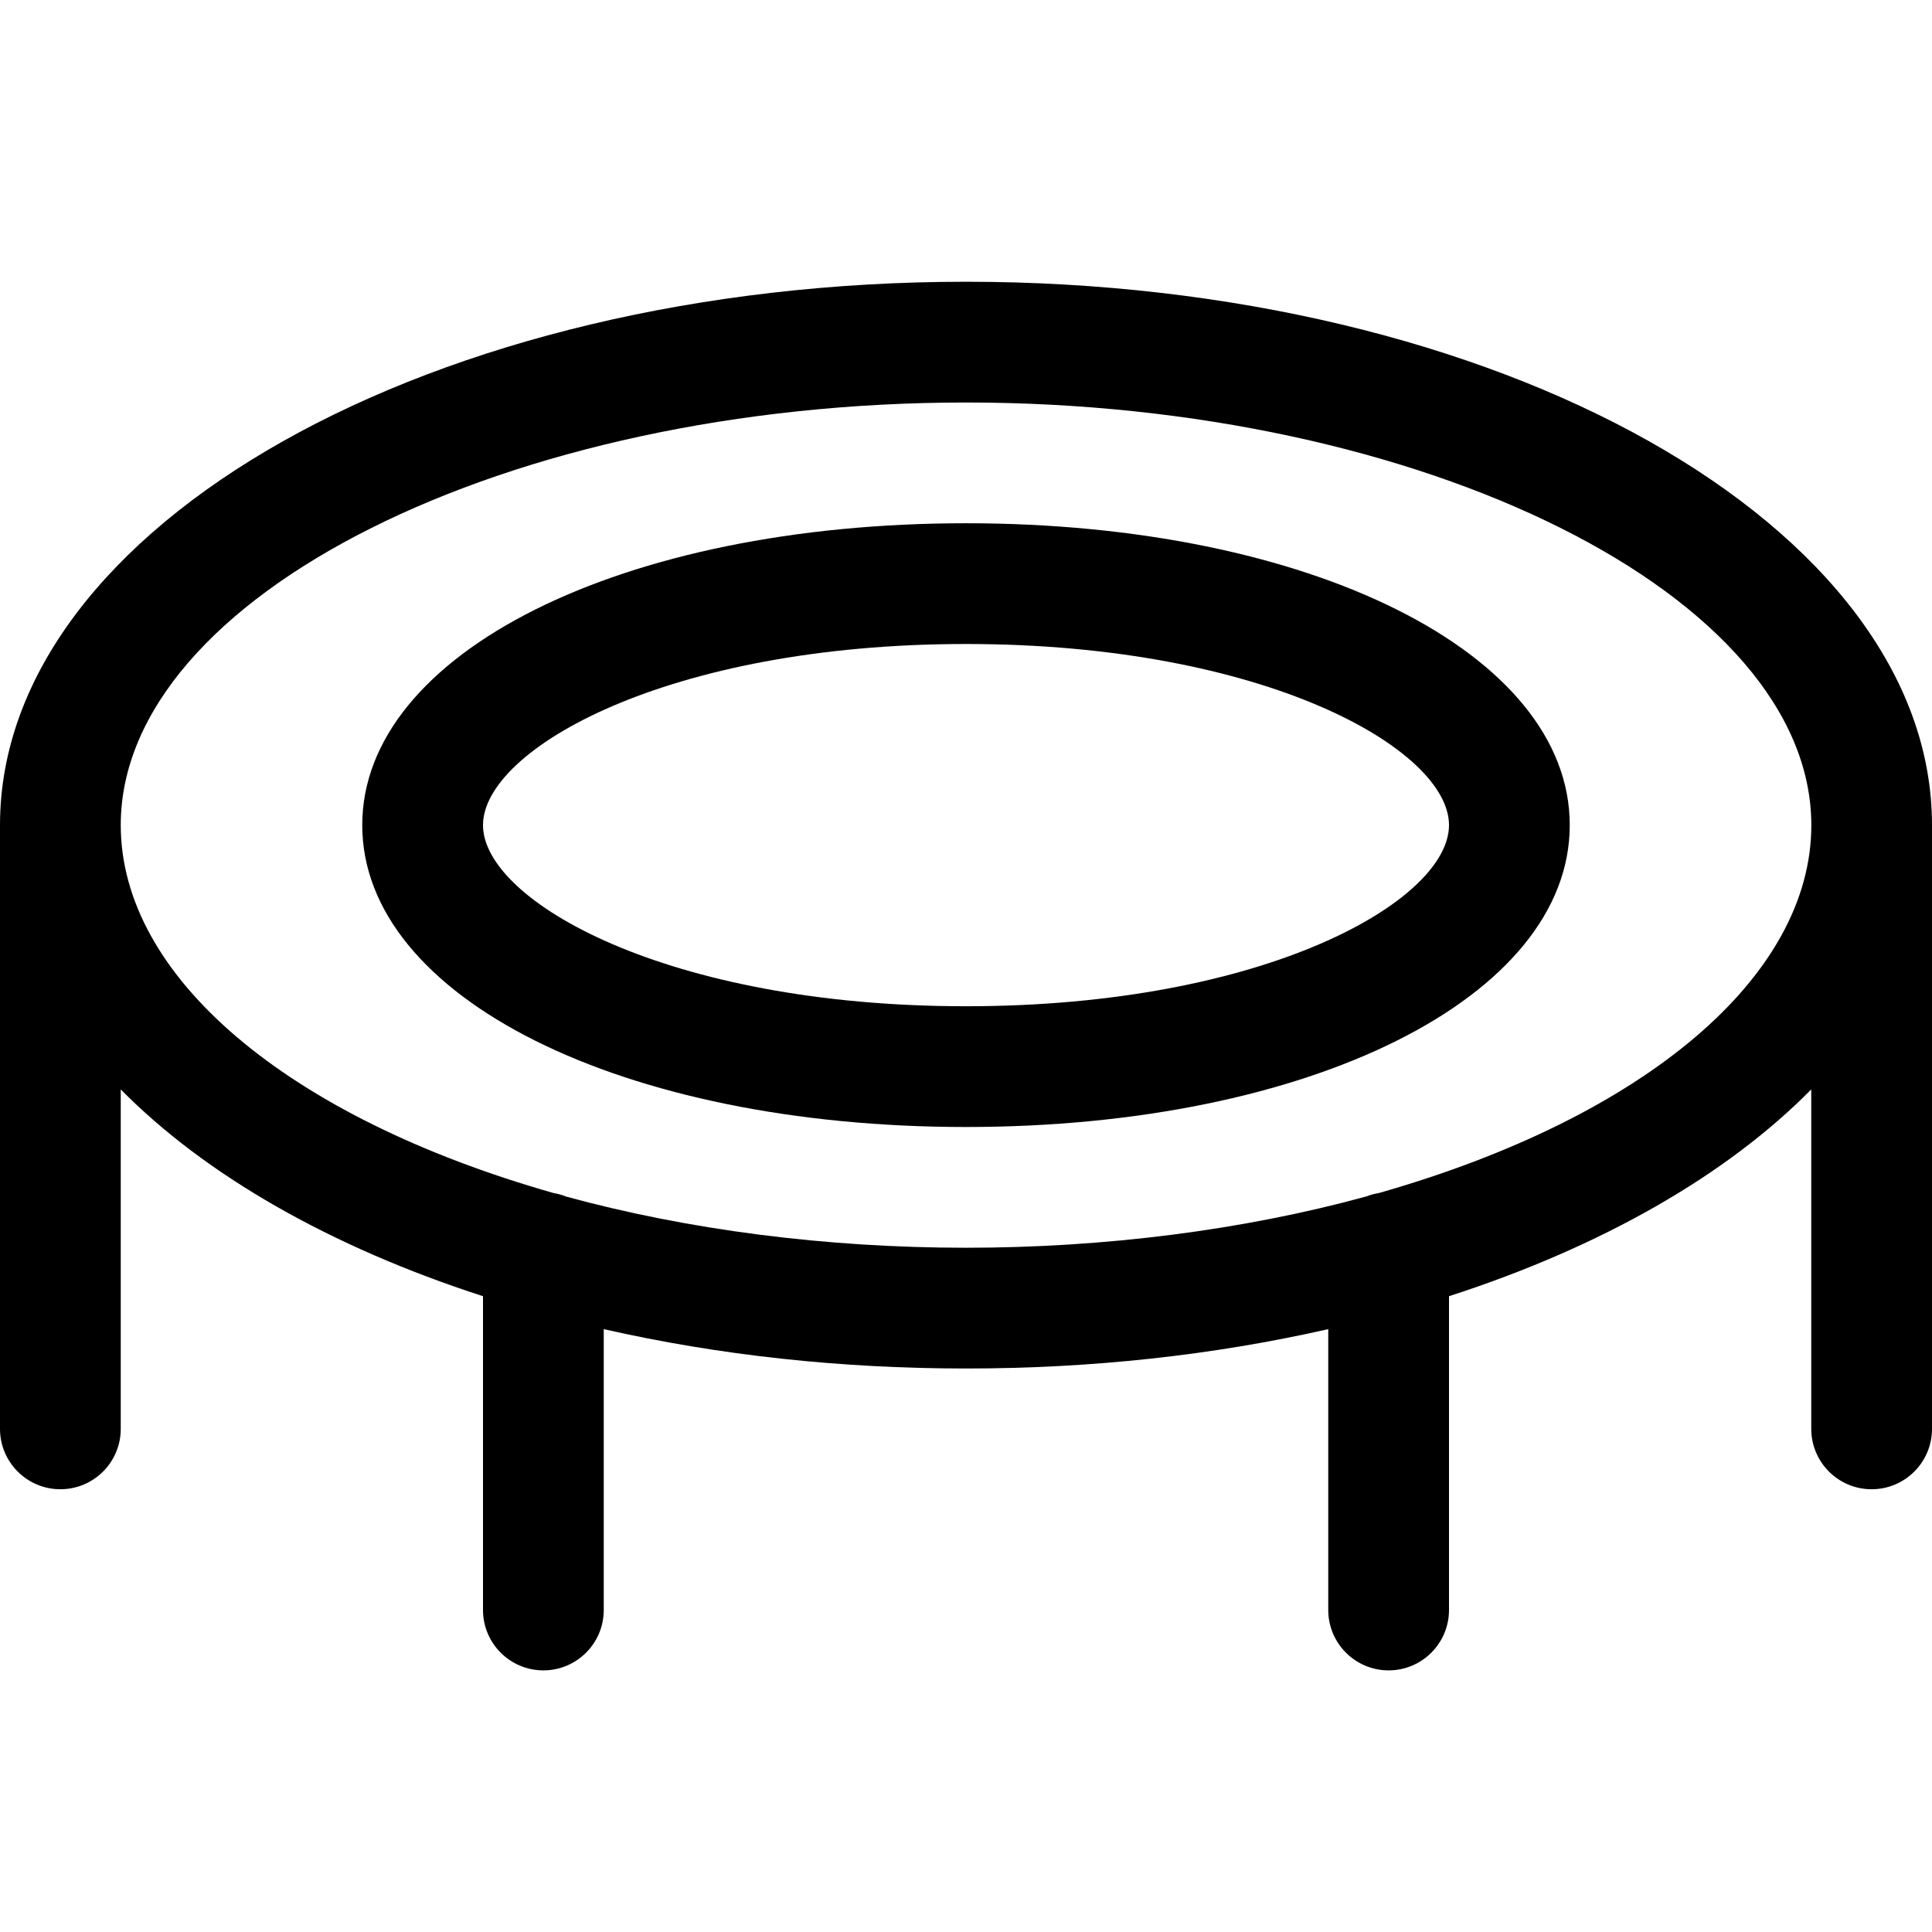 <?xml version="1.0" encoding="utf-8"?>
<!-- Generator: Adobe Illustrator 22.1.0, SVG Export Plug-In . SVG Version: 6.00 Build 0)  -->
<svg version="1.1" id="Regular" xmlns="http://www.w3.org/2000/svg" xmlns:xlink="http://www.w3.org/1999/xlink" x="0px" y="0px"
	 viewBox="0 0 24 24" style="enable-background:new 0 0 24 24;" xml:space="preserve">
<title>gymnastics-trampoline</title>
<g>
	<path d="M17.25,20.75c-0.414,0-0.75-0.336-0.75-0.75v-3.489C15.069,16.836,13.558,17,12,17c-1.558,0-3.069-0.164-4.5-0.489V20
		c0,0.414-0.336,0.75-0.75,0.75S6,20.414,6,20v-3.898c-1.895-0.613-3.45-1.504-4.5-2.569v4.217c0,0.414-0.336,0.75-0.75,0.75
		S0,18.164,0,17.75v-7.5C0,6.528,5.383,3.5,12,3.5c6.617,0,12,3.028,12,6.75v7.5c0,0.414-0.336,0.75-0.75,0.75
		s-0.75-0.336-0.75-0.75v-4.217c-1.05,1.065-2.604,1.956-4.5,2.569V20C18,20.414,17.664,20.75,17.25,20.75z M7.028,14.863
		C8.552,15.28,10.27,15.5,12,15.5c1.73,0,3.448-0.22,4.972-0.637c0.048-0.019,0.1-0.033,0.154-0.042
		c3.316-0.944,5.375-2.694,5.375-4.57C22.5,7.404,17.692,5,12,5C6.308,5,1.5,7.404,1.5,10.25c0,1.876,2.059,3.626,5.375,4.57
		C6.928,14.829,6.98,14.843,7.028,14.863z"/>
	<path d="M12,14c-4.276,0-7.5-1.612-7.5-3.75C4.5,8.112,7.724,6.5,12,6.5c4.276,0,7.5,1.612,7.5,3.75C19.5,12.388,16.276,14,12,14z
		 M12,8c-3.717,0-6,1.31-6,2.25s2.283,2.25,6,2.25c3.717,0,6-1.31,6-2.25S15.717,8,12,8z"/>
</g>
</svg>
